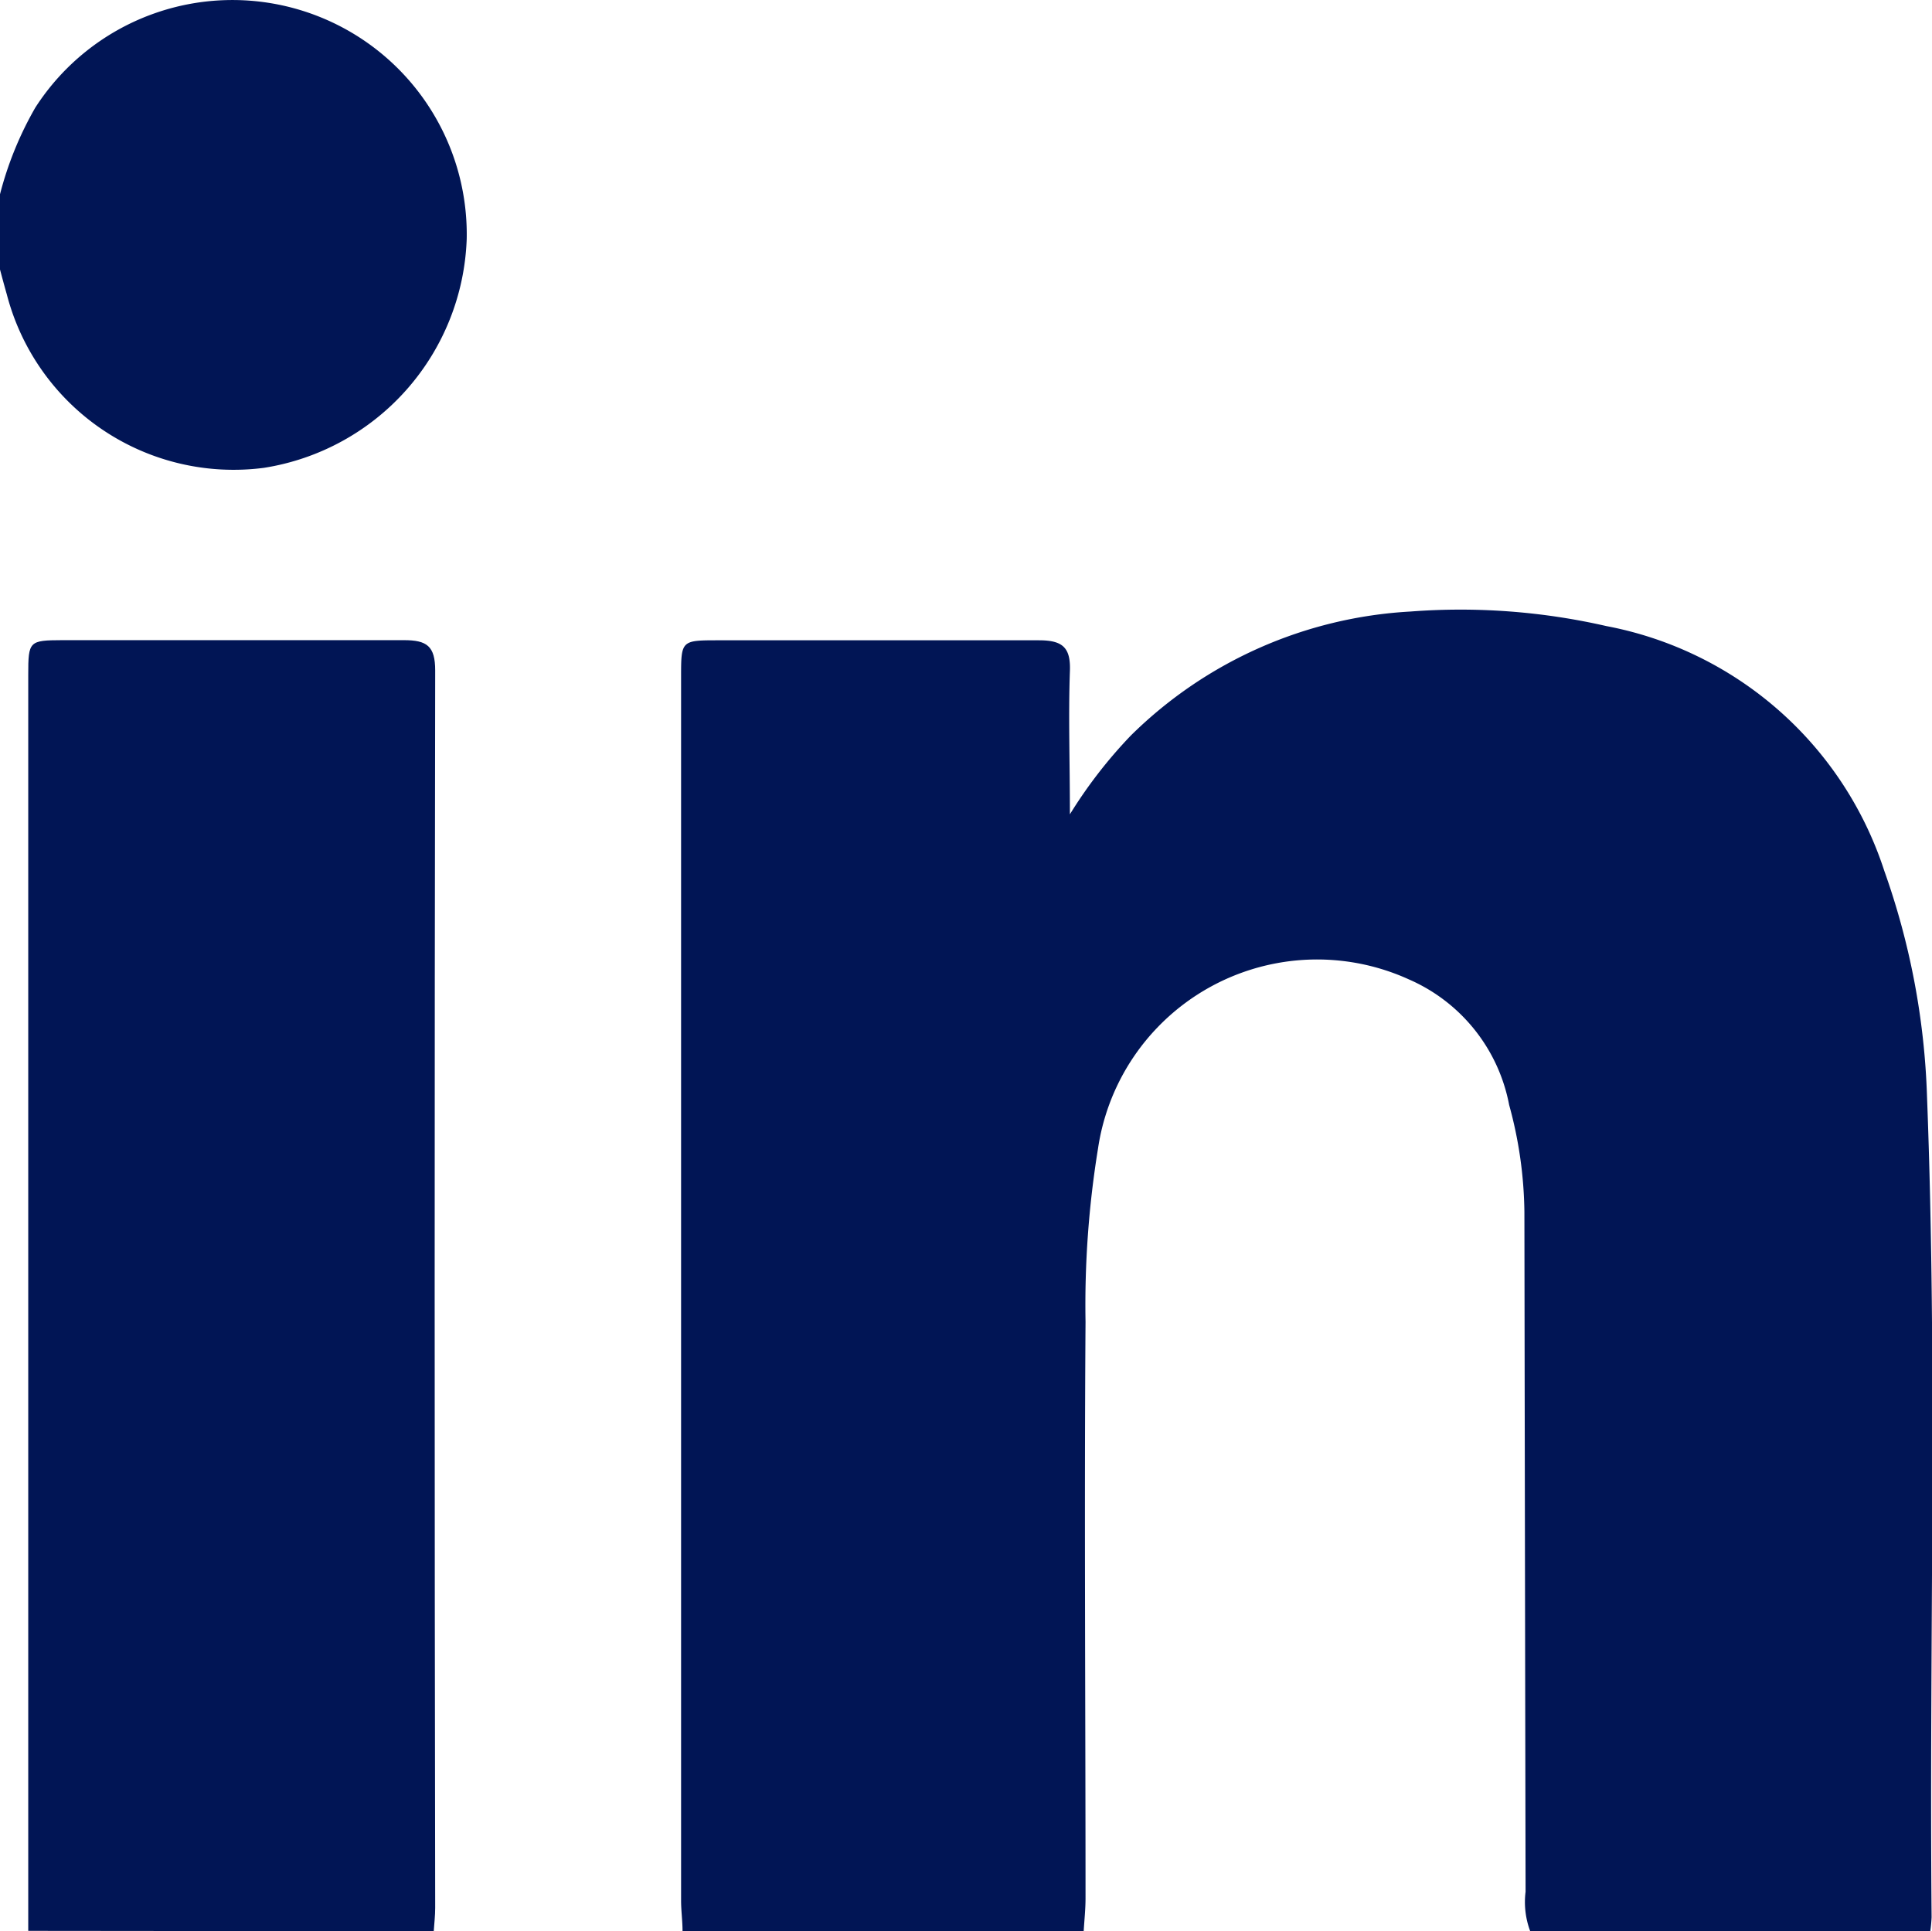 <svg xmlns="http://www.w3.org/2000/svg" xmlns:xlink="http://www.w3.org/1999/xlink" width="14.708" height="14.702" viewBox="0 0 14.708 14.702">
  <defs>
    <clipPath id="clip-path">
      <rect id="Rectangle_56" data-name="Rectangle 56" width="14.708" height="14.702" fill="#011555"/>
    </clipPath>
  </defs>
  <g id="Group_5" data-name="Group 5" transform="translate(-1497.881 -4019.885)">
    <g id="Group_99" data-name="Group 99" transform="translate(1497.881 4019.885)">
      <g id="Group_94" data-name="Group 94" clip-path="url(#clip-path)">
        <path id="Path_75" data-name="Path 75" d="M144.329,139.207c0-.077-.011-.155-.011-.232q0-4.657,0-9.314c0-.281,0-.281.288-.281.812,0,1.624,0,2.436,0,.18,0,.243.054.236.235-.012.344,0,.689,0,1.09a3.581,3.581,0,0,1,.464-.6,3.286,3.286,0,0,1,2.129-.944,4.989,4.989,0,0,1,1.492.111,2.767,2.767,0,0,1,2.115,1.864,5.651,5.651,0,0,1,.325,1.716c.08,2.083.016,4.166.035,6.249a1.04,1.04,0,0,1-.01.107h-3.046a.631.631,0,0,1-.035-.3q-.005-2.589-.009-5.177a3.187,3.187,0,0,0-.116-.813,1.308,1.308,0,0,0-.763-.956,1.686,1.686,0,0,0-2.367,1.288,7.416,7.416,0,0,0-.095,1.319c-.01,1.463,0,2.926,0,4.389,0,.083-.009.166-.014.249Z" transform="translate(-139.133 -124.505)" fill="#011555"/>
        <path id="Path_76" data-name="Path 76" d="M5.985,145.449q0-3.609,0-7.218,0-1.173,0-2.346c0-.256.007-.262.26-.263.866,0,1.731,0,2.6,0,.175,0,.238.045.238.231q-.008,4.71,0,9.421c0,.059-.007.119-.011.178Z" transform="translate(-5.77 -130.748)" fill="#011555"/>
        <path id="Path_77" data-name="Path 77" d="M0,1.479A2.642,2.642,0,0,1,.269.819a1.784,1.784,0,0,1,3.284,1A1.829,1.829,0,0,1,2.009,3.562,1.784,1.784,0,0,1,.052,2.242C.034,2.179.017,2.116,0,2.052V1.479" transform="translate(0 0)" fill="#011555"/>
      </g>
    </g>
  </g>
</svg>
